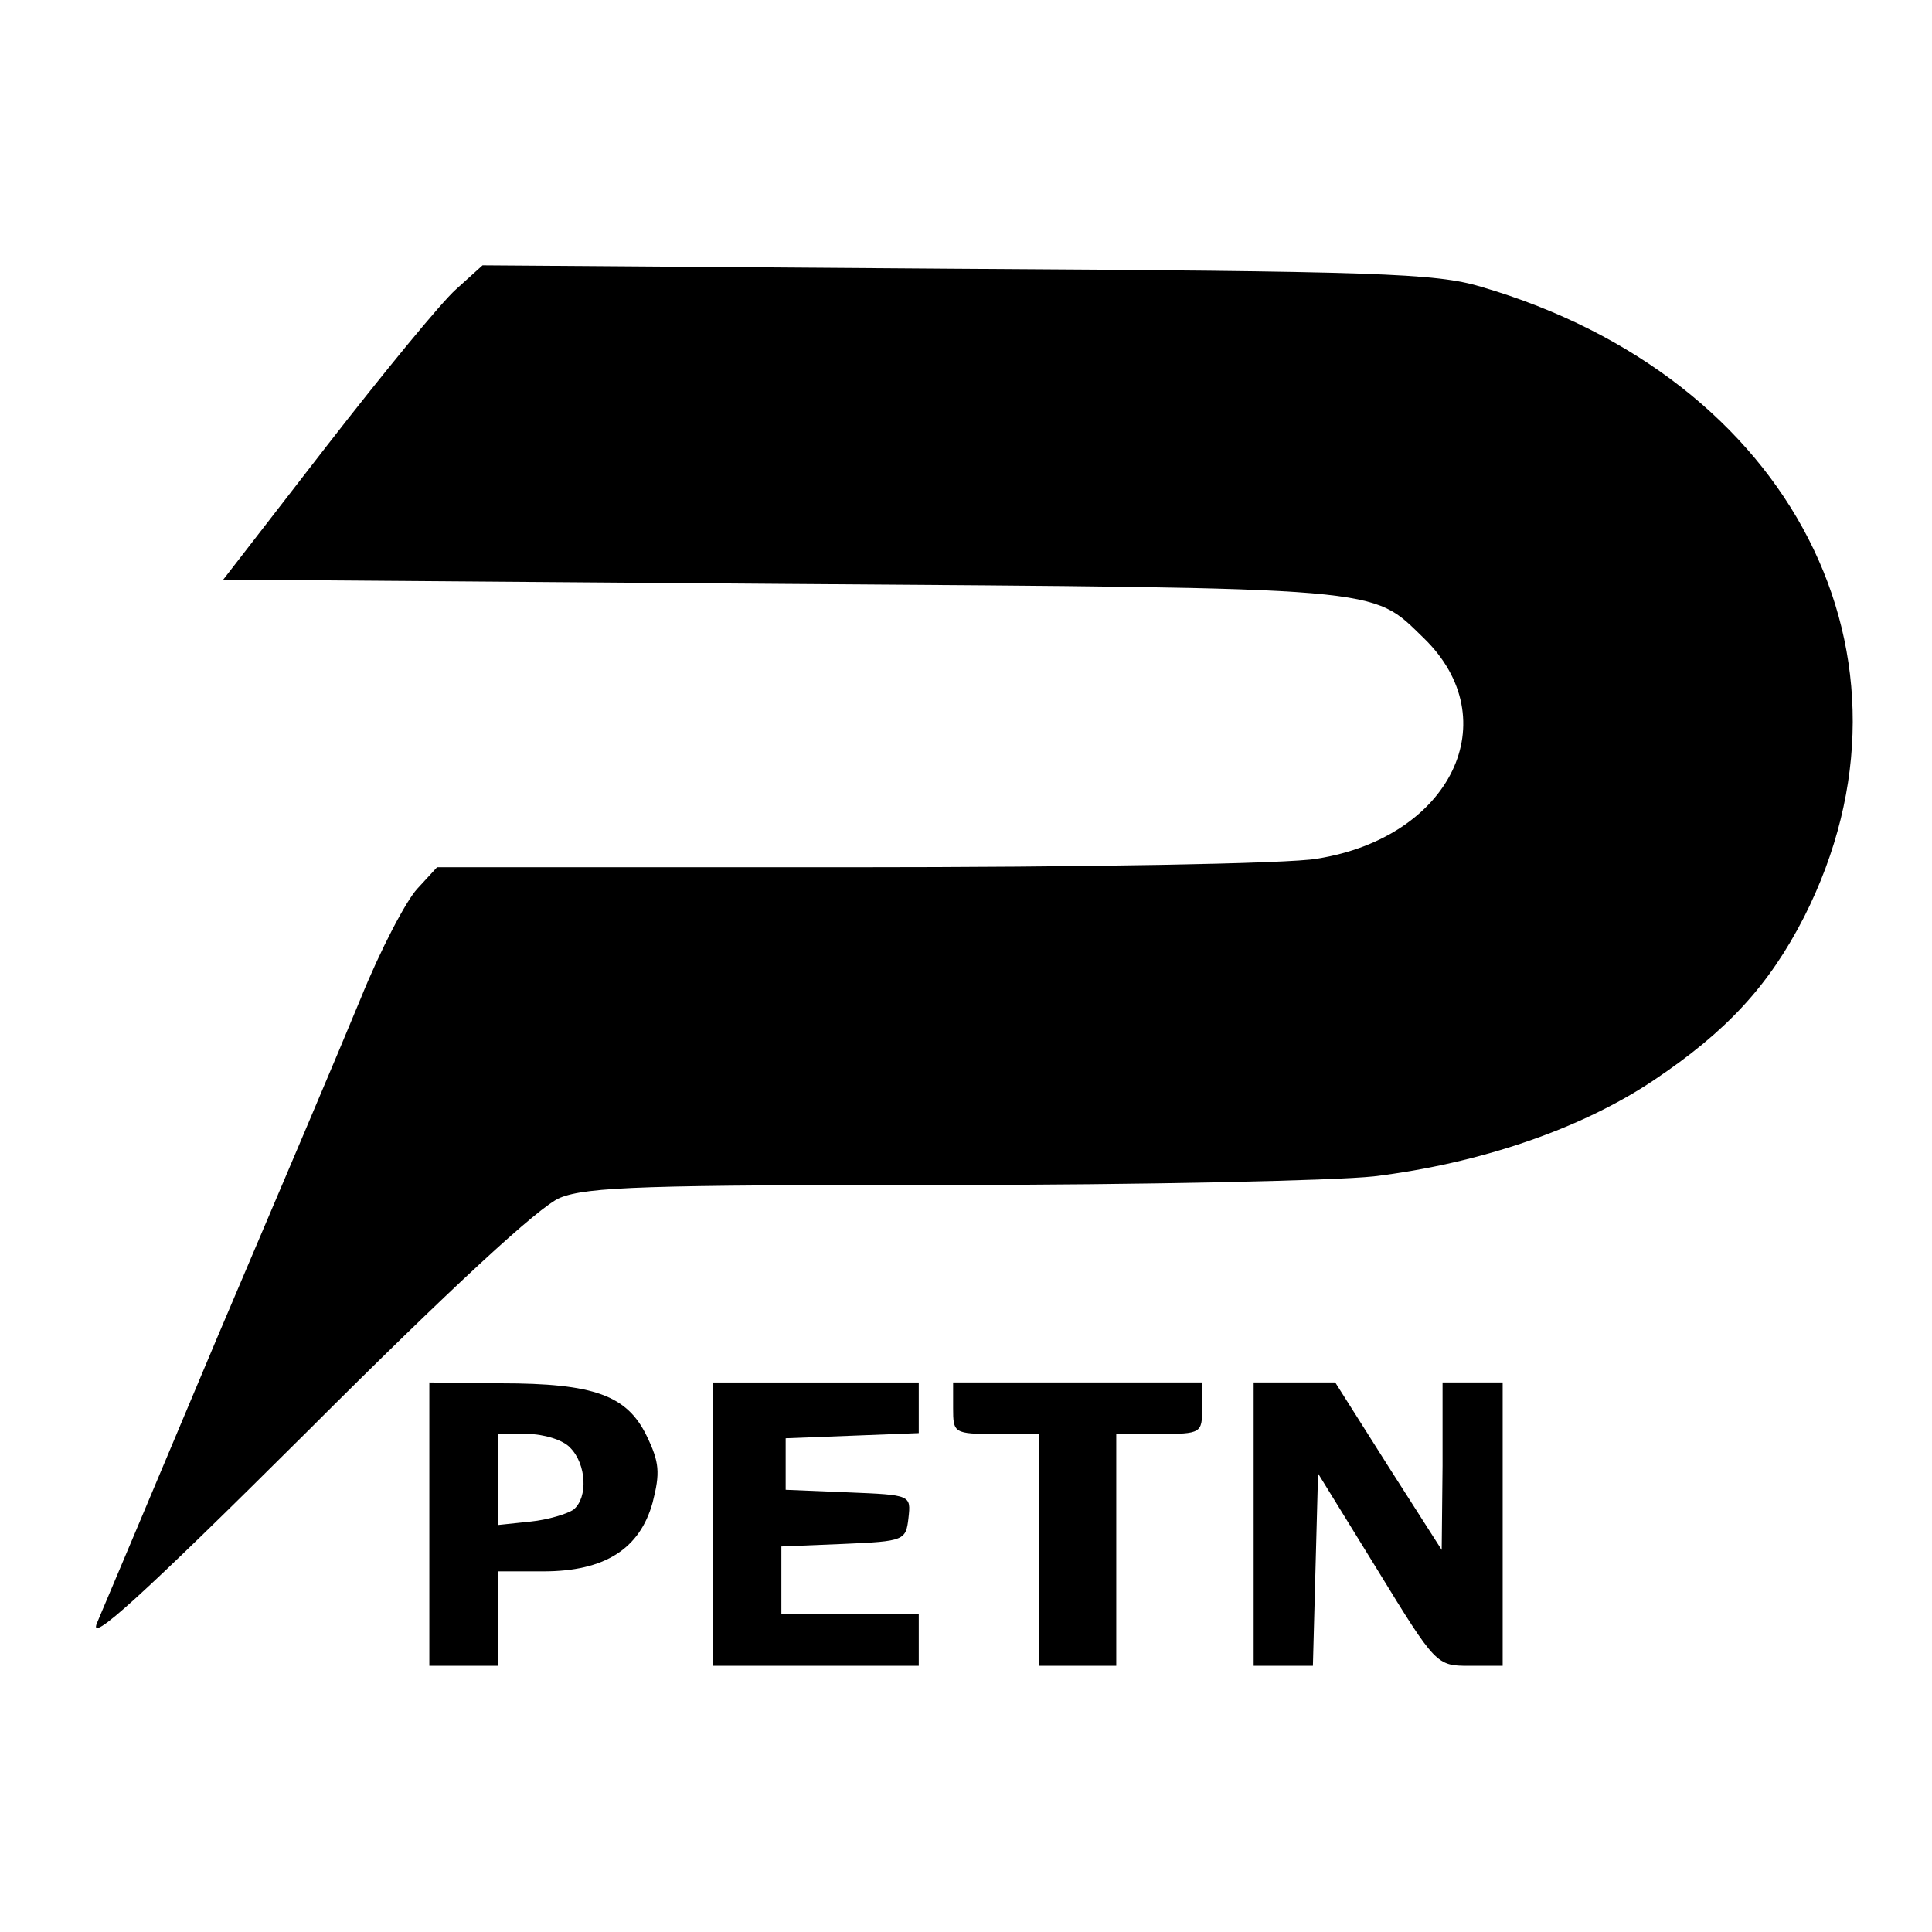 <?xml version="1.0" standalone="no"?>
<!DOCTYPE svg PUBLIC "-//W3C//DTD SVG 20010904//EN"
 "http://www.w3.org/TR/2001/REC-SVG-20010904/DTD/svg10.dtd">
<svg version="1.0" xmlns="http://www.w3.org/2000/svg"
 width="225pt" height="225pt" viewBox="0 0 225 225"
 preserveAspectRatio="xMidYMid meet">

<g transform="translate(0,225) scale(0.1,-0.1)"
fill="#000000" stroke="none">
<path d="M531 1913 c-17 -15 -85 -98 -151 -183 l-120 -155 653 -5 c707 -5 683
-3 745 -63 98 -95 32 -232 -124 -257 -32 -6 -276 -10 -542 -10 l-483 0 -23
-25 c-13 -14 -43 -71 -66 -128 -23 -56 -99 -235 -168 -397 -68 -162 -131 -311
-139 -330 -11 -26 50 29 244 222 169 169 271 263 295 273 32 13 102 15 450 15
228 0 452 5 498 10 123 15 241 55 326 112 85 57 134 110 175 190 153 302 -14
628 -376 734 -53 16 -122 18 -612 21 l-551 4 -31 -28z"/>
<path d="M500 475 l0 -165 40 0 40 0 0 55 0 55 53 0 c71 0 112 26 127 80 9 35
8 47 -7 78 -23 47 -61 61 -170 61 l-83 1 0 -165z m164 89 c19 -19 21 -58 4
-72 -7 -5 -30 -12 -50 -14 l-38 -4 0 53 0 53 34 0 c19 0 42 -7 50 -16z"/>
<path d="M830 475 l0 -165 120 0 120 0 0 30 0 30 -80 0 -80 0 0 40 0 39 73 3
c70 3 72 4 75 30 3 27 3 27 -70 30 l-73 3 0 30 0 30 78 3 77 3 0 29 0 30 -120
0 -120 0 0 -165z"/>
<path d="M1110 610 c0 -29 1 -30 50 -30 l50 0 0 -135 0 -135 45 0 45 0 0 135
0 135 50 0 c49 0 50 1 50 30 l0 30 -145 0 -145 0 0 -30z"/>
<path d="M1460 475 l0 -165 35 0 34 0 3 112 3 112 69 -112 c68 -111 69 -112
107 -112 l39 0 0 165 0 165 -35 0 -35 0 0 -97 -1 -98 -62 97 -62 98 -47 0 -48
0 0 -165z"/>
</g>
</svg>
